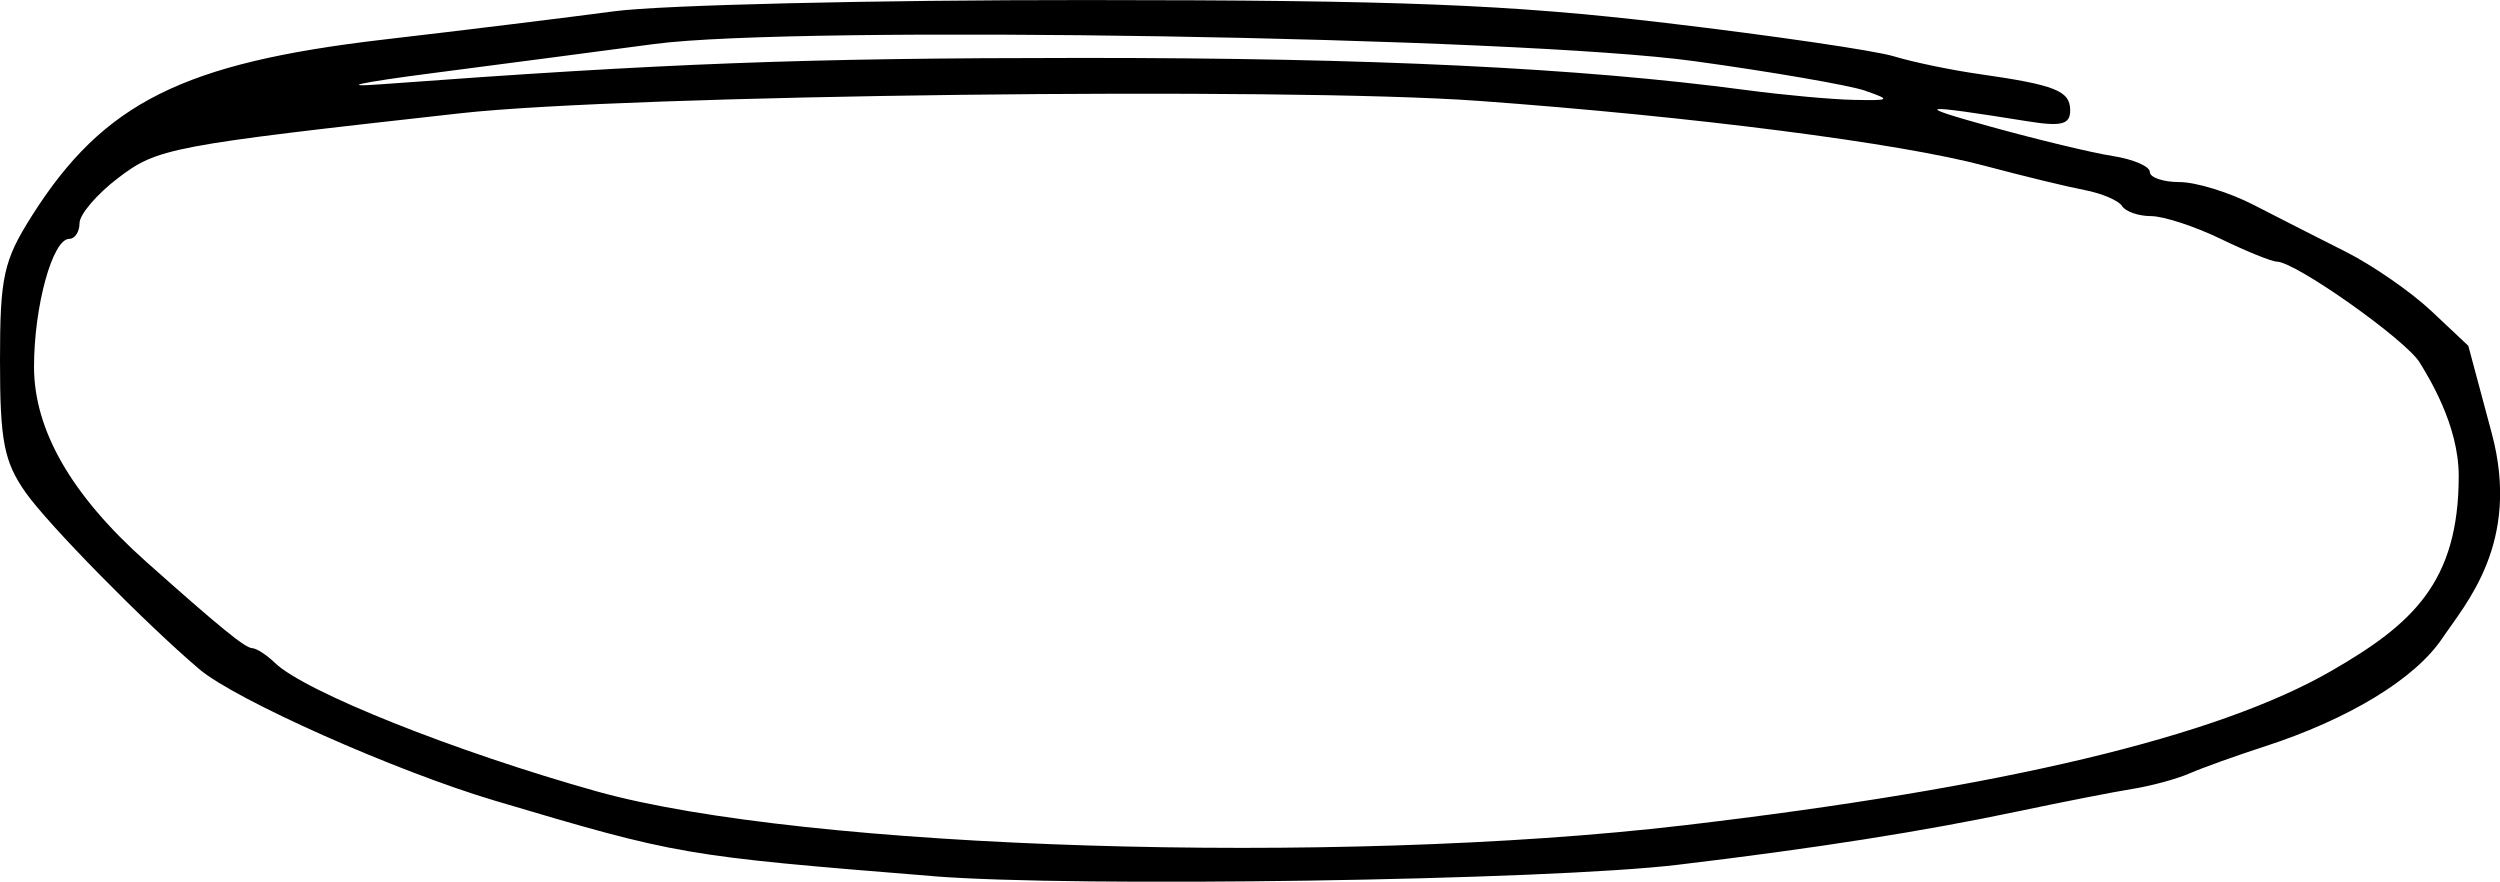 <?xml version="1.0" encoding="UTF-8" standalone="no"?>
<svg
   xmlns:dc="http://purl.org/dc/elements/1.1/"
   xmlns:cc="http://creativecommons.org/ns#"
   xmlns:rdf="http://www.w3.org/1999/02/22-rdf-syntax-ns#"
   xmlns:svg="http://www.w3.org/2000/svg"
   xmlns="http://www.w3.org/2000/svg"
   xmlns:sodipodi="http://sodipodi.sourceforge.net/DTD/sodipodi-0.dtd"
   xmlns:inkscape="http://www.inkscape.org/namespaces/inkscape"
   width="47.905mm"
   height="16.895mm"
   viewBox="0 0 47.905 16.895"
   preserveAspectRatio="none"
   version="1.1"
   id="svg860"
   inkscape:version="1.0.1 (3bc2e813f5, 2020-09-07)"
   sodipodi:docname="sketch_circle1.svg">
  <defs
     id="defs854" />
  <sodipodi:namedview
     id="base"
     pagecolor="#ffffff"
     bordercolor="#666666"
     borderopacity="1.0"
     inkscape:pageopacity="0.0"
     inkscape:pageshadow="2"
     inkscape:zoom="1.979899"
     inkscape:cx="115.27897"
     inkscape:cy="35.252333"
     inkscape:document-units="mm"
     inkscape:current-layer="layer1"
     inkscape:document-rotation="0"
     showgrid="false"
     inkscape:window-width="1346"
     inkscape:window-height="1040"
     inkscape:window-x="156"
     inkscape:window-y="0"
     inkscape:window-maximized="0"
     units="mm" />
  <g
     inkscape:label="Layer 1"
     inkscape:groupmode="layer"
     id="layer1"
     transform="translate(-175.502,-66.578)">
    <path
       style="fill:#000000;stroke:none;stroke-width:0.218"
       d="m 193.374,83.366 c -4.802,-0.388 -4.868,-0.399 -8.391,-1.446 -1.898,-0.564 -4.97,-1.931 -5.664,-2.521 -1.036,-0.88 -2.903,-2.779 -3.327,-3.385 -0.413,-0.59 -0.49,-0.985 -0.49,-2.518 0,-1.622 0.067,-1.924 0.617,-2.792 1.369,-2.158 2.891,-2.919 6.736,-3.368 1.53,-0.178 3.518,-0.422 4.417,-0.542 0.899,-0.12 4.969,-0.217 9.045,-0.215 6.034,0.002 8.099,0.084 11.116,0.44 2.038,0.241 3.999,0.528 4.359,0.638 0.36,0.11 1.095,0.263 1.635,0.34 1.461,0.209 1.744,0.321 1.744,0.696 0,0.271 -0.166,0.313 -0.817,0.209 -2.1,-0.337 -2.228,-0.318 -0.708,0.103 0.899,0.249 1.953,0.503 2.343,0.563 0.39,0.061 0.708,0.198 0.708,0.305 0,0.107 0.256,0.194 0.57,0.194 0.313,0 0.951,0.196 1.417,0.436 0.466,0.24 1.264,0.646 1.773,0.902 0.509,0.257 1.245,0.766 1.635,1.133 l 0.708,0.666 0.449,1.676 c 0.562,2.098 -0.502,3.266 -0.947,3.928 -0.526,0.782 -1.795,1.553 -3.425,2.08 -0.539,0.175 -1.177,0.404 -1.417,0.509 -0.24,0.106 -0.73,0.239 -1.09,0.297 -0.36,0.058 -1.34,0.25 -2.18,0.427 -1.842,0.389 -3.91,0.714 -6.539,1.028 -2.498,0.299 -11.563,0.437 -14.276,0.218 z m 14.385,-0.972 c 6.13,-0.72 10.233,-1.698 12.423,-2.964 1.542,-0.891 2.434,-1.689 2.434,-3.733 0,-0.984 -0.589,-1.908 -0.745,-2.168 -0.262,-0.436 -2.386,-1.938 -2.742,-1.938 -0.095,0 -0.579,-0.196 -1.075,-0.436 -0.496,-0.24 -1.097,-0.436 -1.336,-0.436 -0.238,0 -0.487,-0.087 -0.553,-0.193 -0.066,-0.106 -0.39,-0.244 -0.721,-0.307 -0.331,-0.063 -1.191,-0.272 -1.91,-0.464 -1.639,-0.438 -5.588,-0.945 -9.699,-1.244 -3.718,-0.27 -16.327,-0.117 -19.507,0.237 -5.578,0.621 -5.806,0.664 -6.567,1.244 -0.404,0.308 -0.735,0.696 -0.735,0.862 0,0.166 -0.089,0.301 -0.197,0.301 -0.32,0 -0.675,1.291 -0.675,2.451 0,1.214 0.717,2.461 2.15,3.737 1.412,1.258 1.895,1.651 2.03,1.655 0.081,0.002 0.278,0.129 0.436,0.282 0.571,0.552 3.453,1.702 6.173,2.464 3.977,1.113 14.16,1.431 20.815,0.65 z m 3.487,-14.077 c -0.3,-0.104 -1.771,-0.359 -3.269,-0.566 -3.372,-0.467 -17.205,-0.695 -19.943,-0.329 -0.959,0.128 -2.872,0.379 -4.25,0.558 -1.379,0.179 -1.82,0.275 -0.981,0.213 5.477,-0.405 8.082,-0.503 13.404,-0.505 5.564,-0.002 9.555,0.19 12.75,0.615 0.719,0.096 1.651,0.181 2.071,0.189 0.698,0.014 0.716,-0.001 0.218,-0.174 z"
       id="path1439"
       sodipodi:nodetypes="ccccsccccscsssssssccccscccccscccsscscscsssccssscccccccscccccccc" />
  </g>
</svg>
